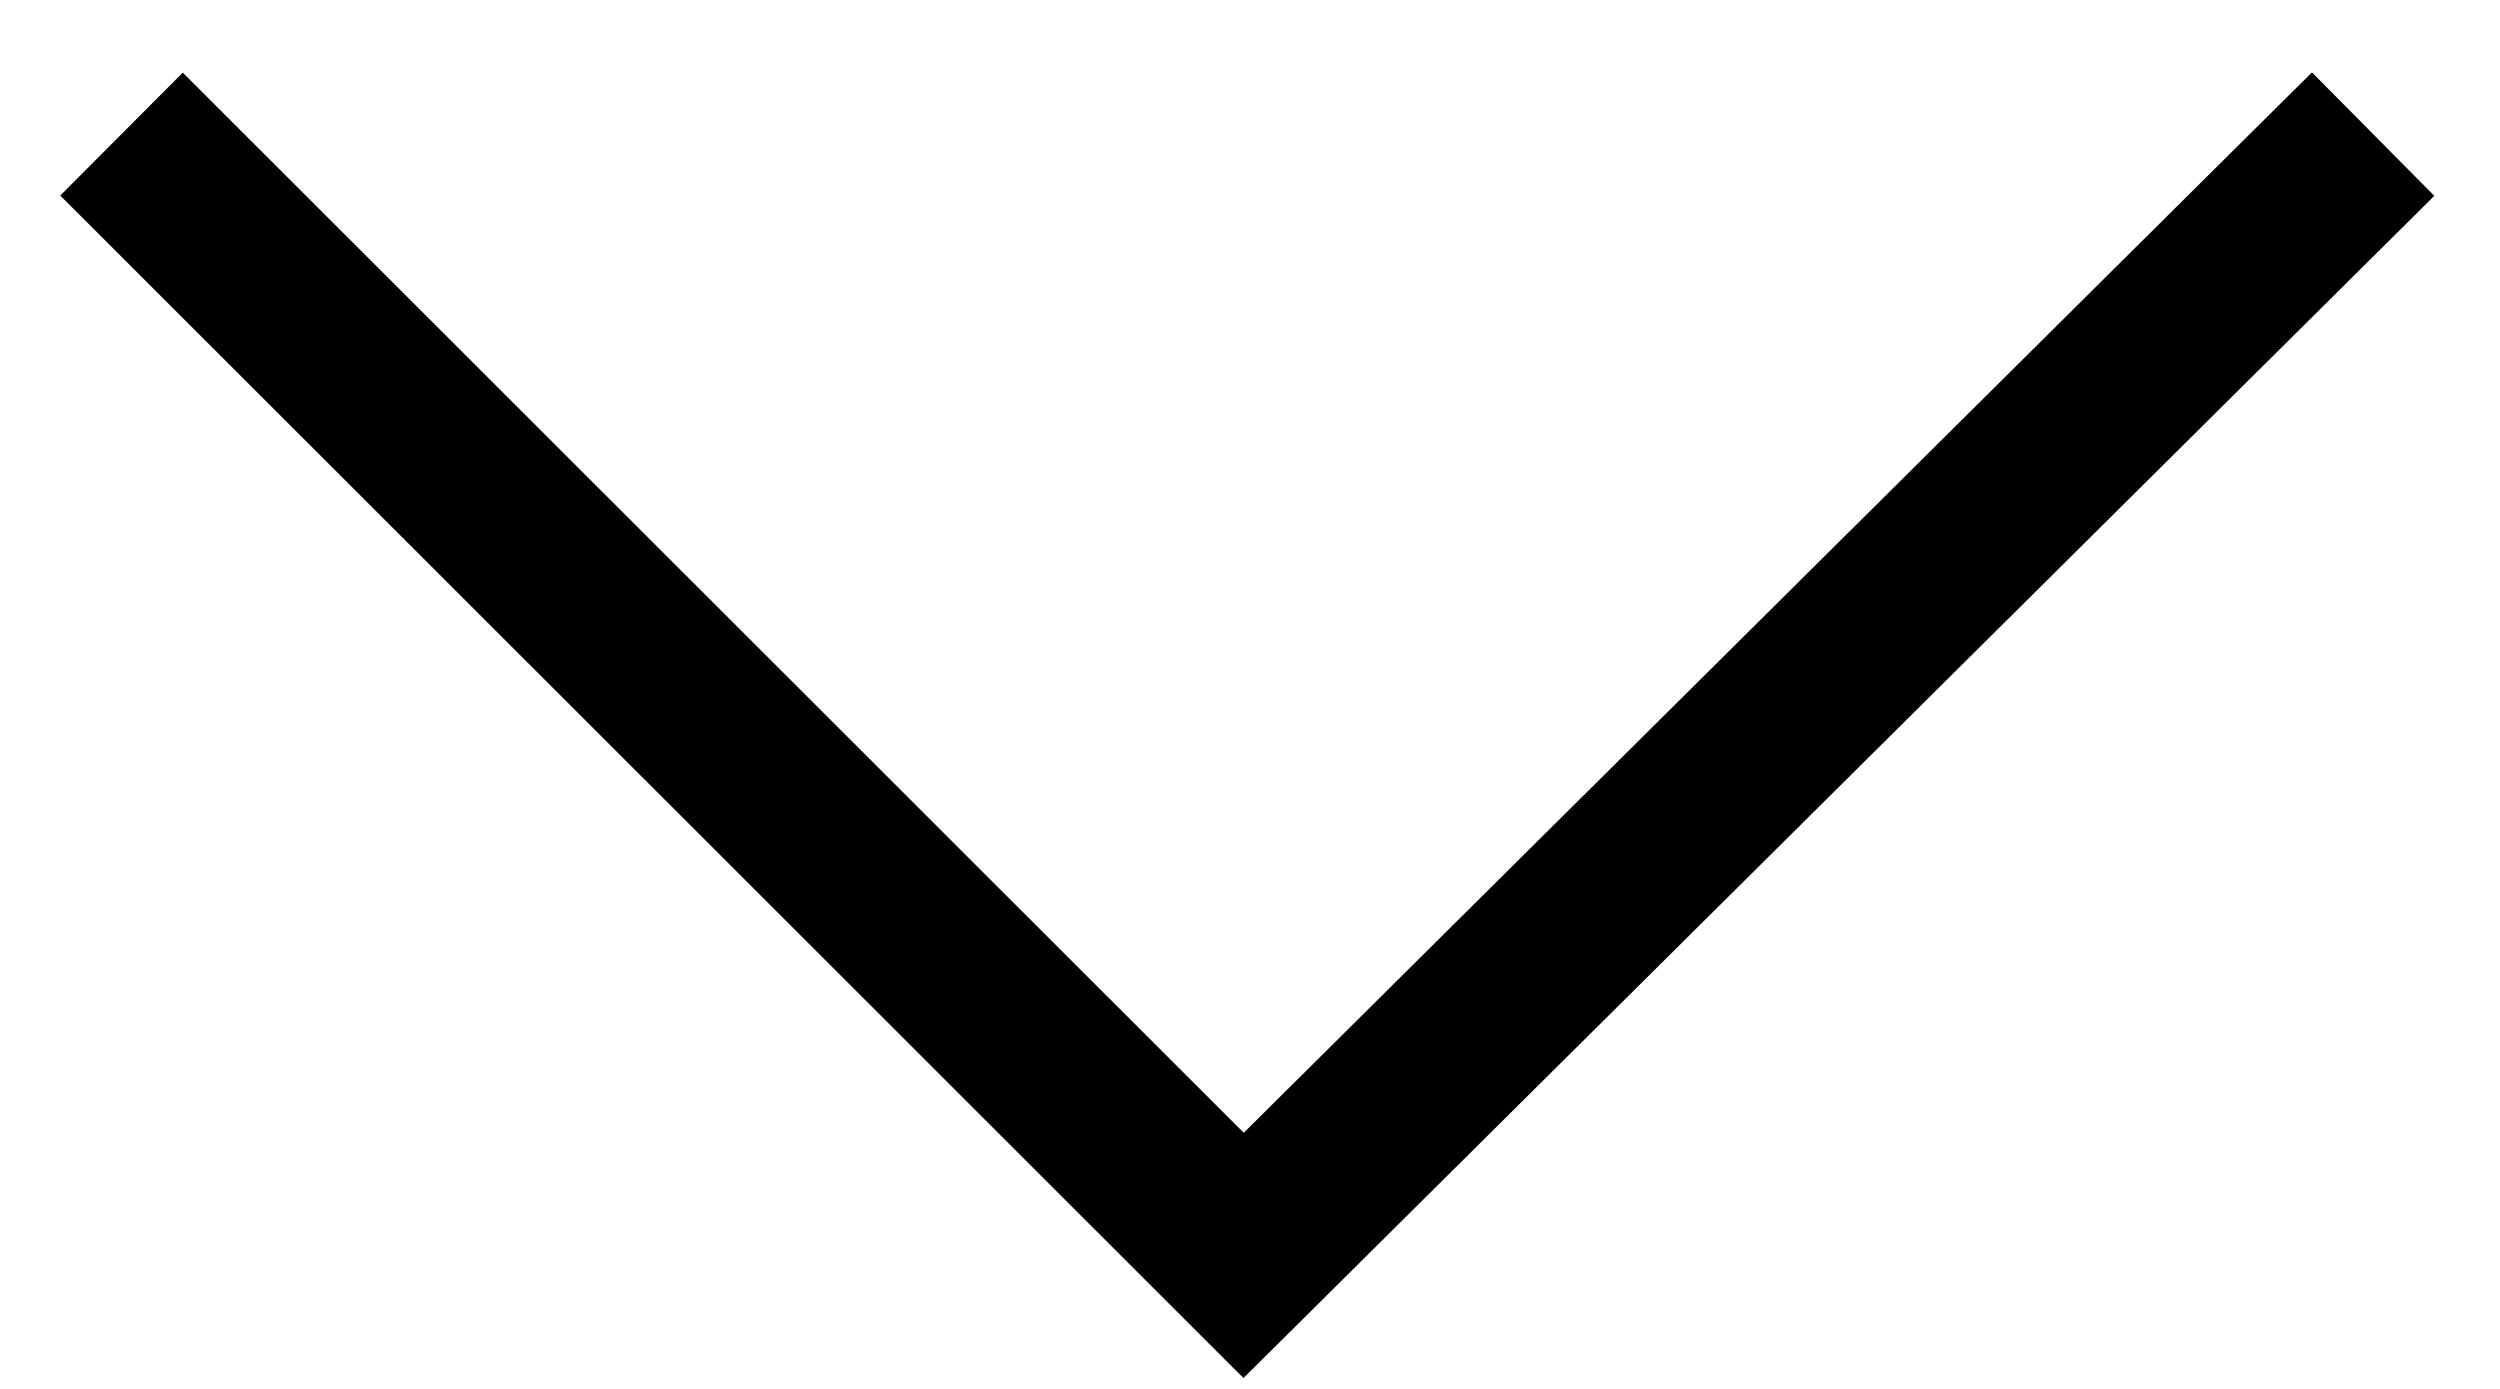 ﻿<?xml version="1.0" encoding="utf-8"?>
<svg version="1.1" xmlns:xlink="http://www.w3.org/1999/xlink" width="18px" height="10px" xmlns="http://www.w3.org/2000/svg">
  <defs>
    <pattern id="BGPattern" patternUnits="userSpaceOnUse" alignment="0 0" imageRepeat="None" />
    <mask fill="white" id="Clip589">
      <path d="M 1.316 0.523  L 0.434 1.408  L 8.953 9.922  L 17.527 1.41  L 16.646 0.521  L 8.955 8.156  L 1.316 0.523  Z " fill-rule="evenodd" />
    </mask>
  </defs>
  <g transform="matrix(1 0 0 1 -2713 250 )">
    <path d="M 1.316 0.523  L 0.434 1.408  L 8.953 9.922  L 17.527 1.41  L 16.646 0.521  L 8.955 8.156  L 1.316 0.523  Z " fill-rule="nonzero" fill="rgba(0, 0, 0, 1)" stroke="none" transform="matrix(1 0 0 1 2713 -250 )" class="fill" />
    <path d="M 1.316 0.523  L 0.434 1.408  L 8.953 9.922  L 17.527 1.41  L 16.646 0.521  L 8.955 8.156  L 1.316 0.523  Z " stroke-width="0" stroke-dasharray="0" stroke="rgba(255, 255, 255, 0)" fill="none" transform="matrix(1 0 0 1 2713 -250 )" class="stroke" mask="url(#Clip589)" />
  </g>
</svg>